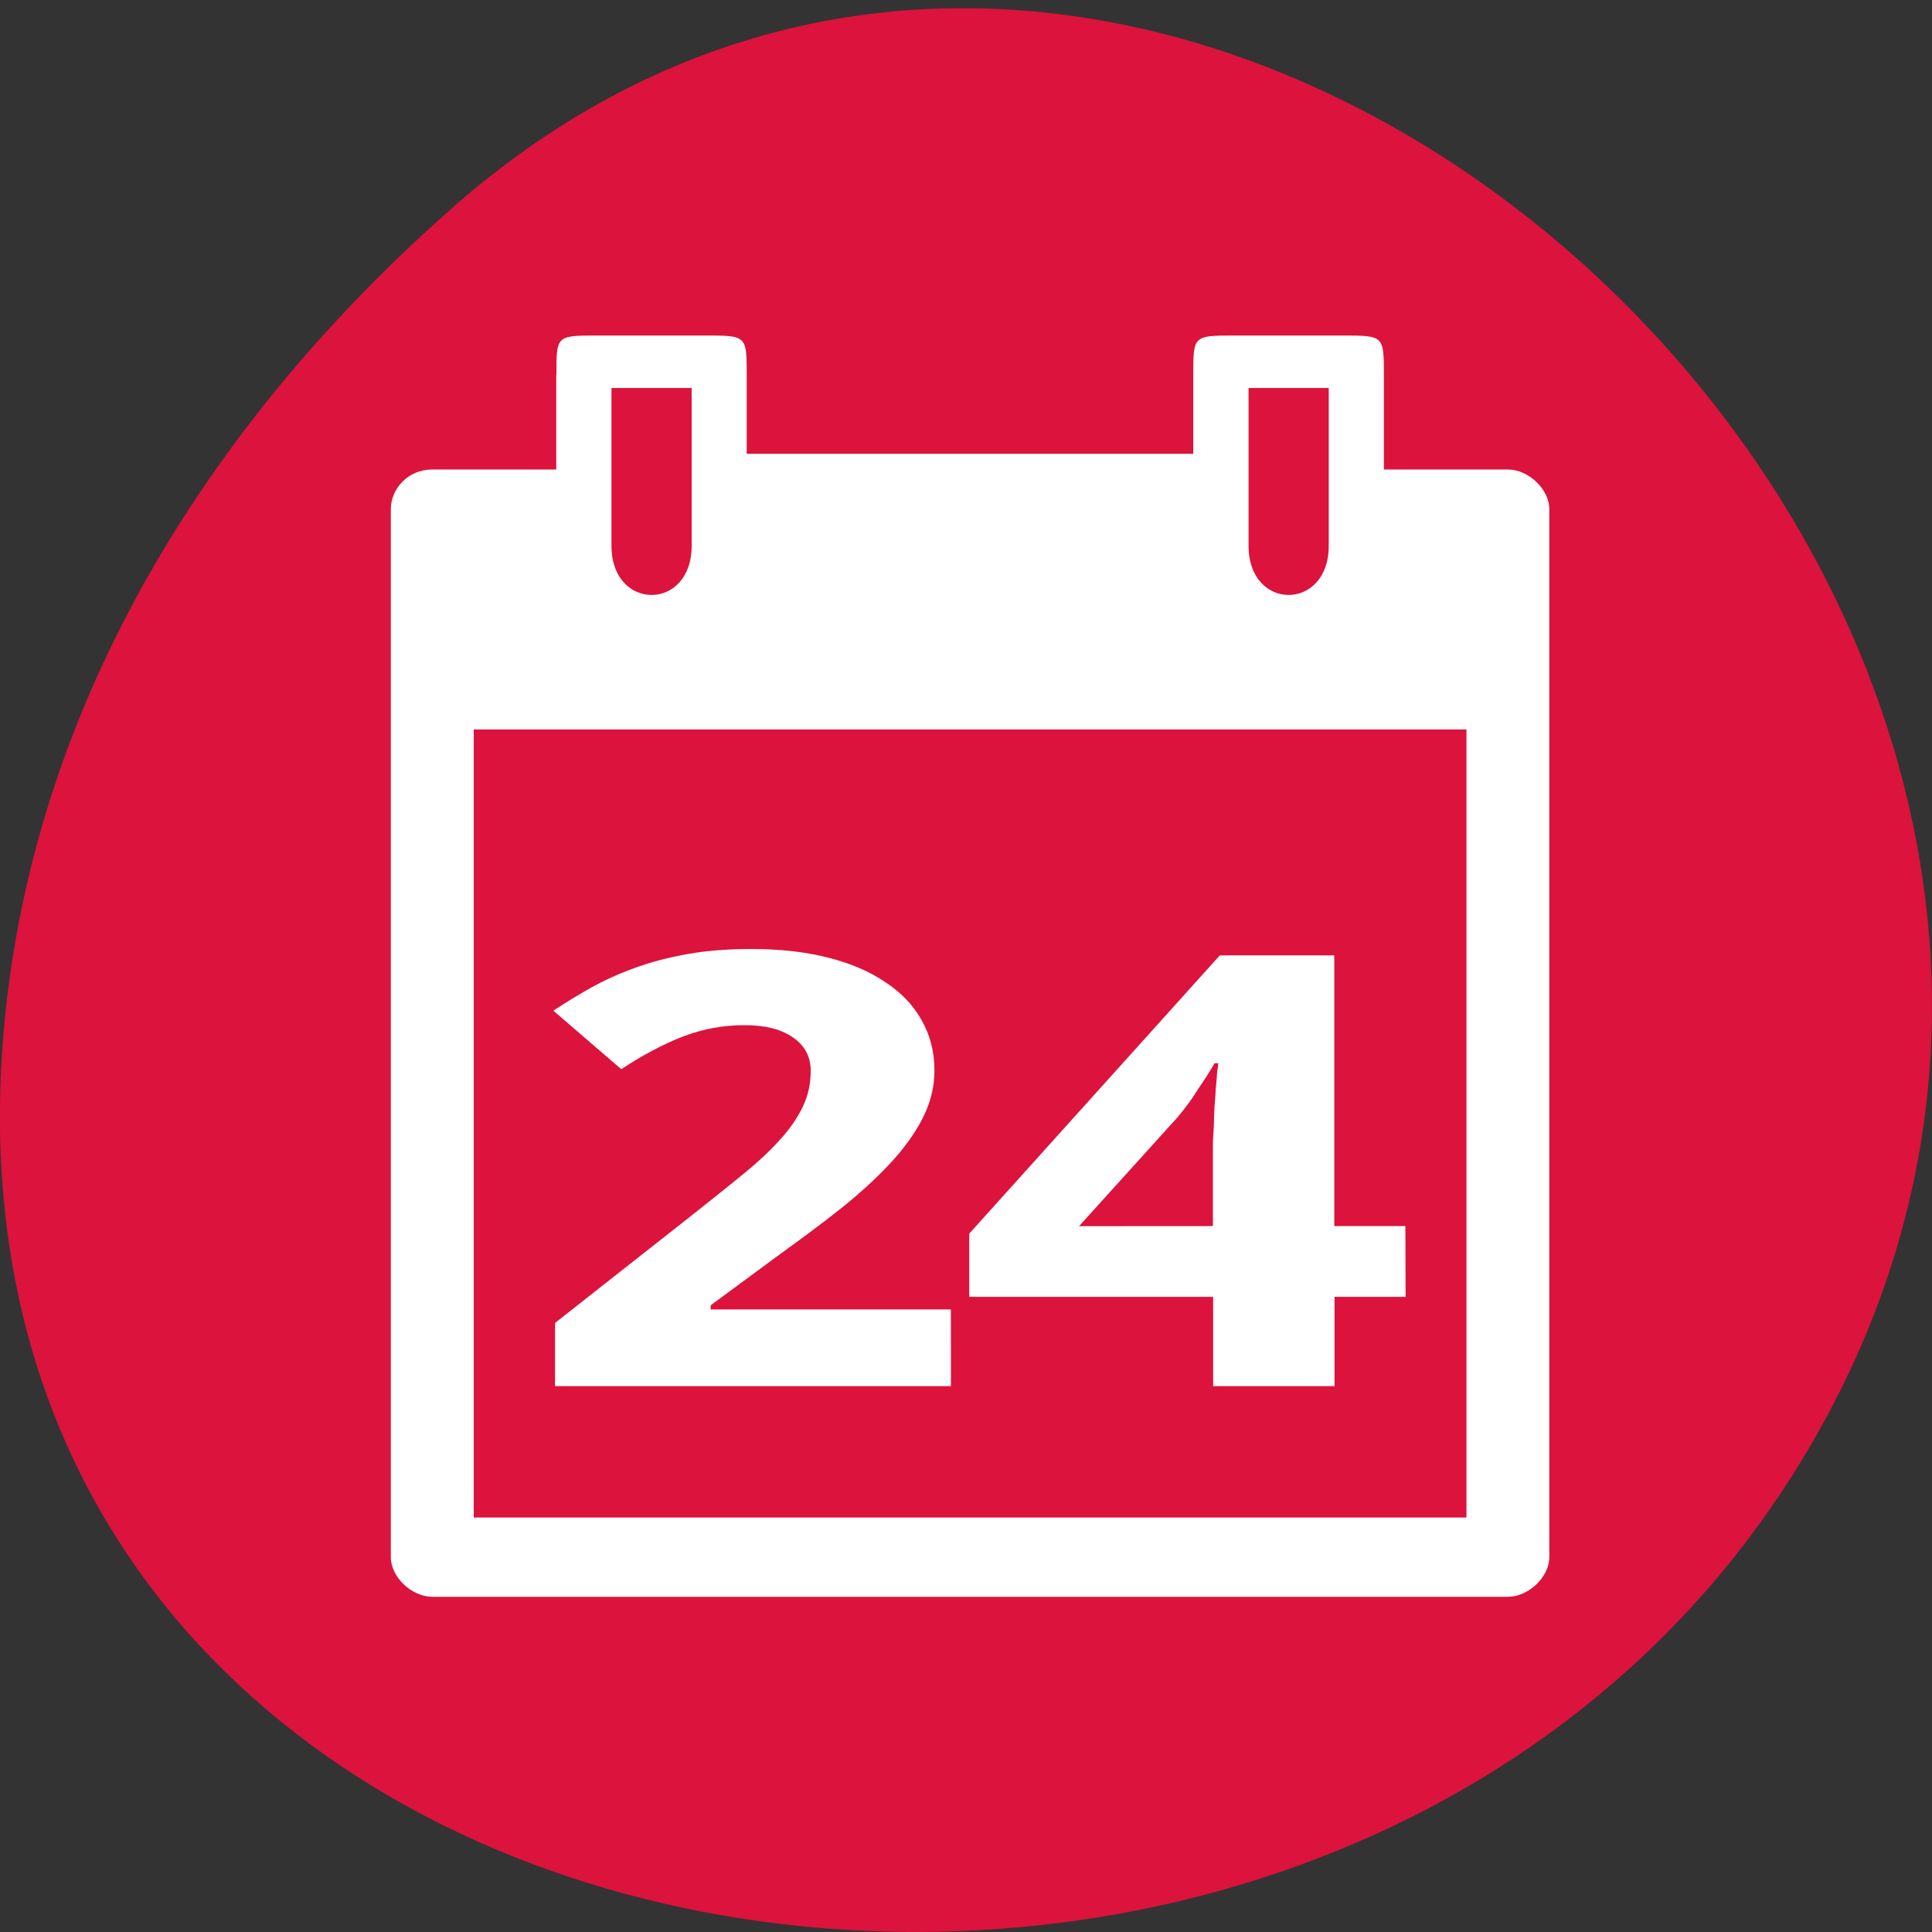 <svg xmlns="http://www.w3.org/2000/svg" viewBox="0 0 24 24"><rect x="0" y="0" width="24" height="24" fill="#333333" stroke="none"/><path d="m 5.605 2.594 c 8.926 -7.887 22.668 4.551 17.11 14.961 c -5.613 10.523 -24.2 7.719 -22.621 -5.207 c 0.473 -3.848 2.598 -7.184 5.512 -9.754" fill="#dc133c"/><g fill="#fff"><path d="m 6.91 4.66 v 1.172 h -1.539 c -0.309 0 -0.516 0.246 -0.516 0.492 v 13.02 c 0 0.246 0.258 0.492 0.516 0.492 h 13.359 c 0.258 0 0.516 -0.246 0.516 -0.492 v -13.02 c 0 -0.246 -0.258 -0.492 -0.516 -0.492 h -1.539 v -1.172 c 0 -0.492 0 -0.492 -0.516 -0.492 h -1.336 c -0.516 0 -0.516 0 -0.516 0.492 v 0.977 h -5.547 v -0.977 c 0 -0.492 0 -0.492 -0.516 -0.492 h -1.336 c -0.516 0 -0.512 0 -0.512 0.492 m 0.684 0.16 h 0.996 v 1.961 c 0 0.813 -0.996 0.813 -0.996 0 m 7.914 -1.961 h 0.996 v 1.961 c 0 0.813 -0.996 0.813 -0.996 0 m -9.625 2.281 h 12.332 v 9.789 h -12.332"/><path d="m 11.813 17.219 h -4.918 v -0.785 l 1.727 -1.359 c 0.215 -0.172 0.414 -0.328 0.59 -0.473 c 0.18 -0.145 0.332 -0.285 0.457 -0.422 c 0.129 -0.137 0.227 -0.277 0.297 -0.418 c 0.07 -0.141 0.105 -0.293 0.105 -0.457 c 0 -0.18 -0.074 -0.32 -0.227 -0.422 c -0.148 -0.102 -0.348 -0.148 -0.598 -0.148 c -0.262 0 -0.516 0.047 -0.762 0.141 c -0.242 0.094 -0.5 0.23 -0.766 0.406 l -0.844 -0.727 c 0.152 -0.102 0.309 -0.195 0.473 -0.289 c 0.164 -0.09 0.344 -0.172 0.539 -0.242 c 0.199 -0.074 0.418 -0.129 0.652 -0.172 c 0.238 -0.043 0.504 -0.063 0.797 -0.063 c 0.352 0 0.668 0.035 0.945 0.105 c 0.281 0.07 0.52 0.172 0.715 0.305 c 0.199 0.129 0.348 0.285 0.453 0.473 c 0.105 0.184 0.16 0.391 0.16 0.625 c 0 0.211 -0.051 0.41 -0.152 0.605 c -0.098 0.188 -0.234 0.375 -0.41 0.563 c -0.172 0.184 -0.375 0.367 -0.605 0.551 c -0.227 0.18 -0.473 0.363 -0.734 0.551 l -0.879 0.648 v 0.051 h 2.984"/><path d="m 17.461 16.11 h -0.883 v 1.109 h -1.508 v -1.109 h -3.03 v -0.785 l 3.113 -3.457 h 1.422 v 3.363 h 0.883 m -2.391 0 v -0.906 c 0 -0.031 0 -0.078 0 -0.137 c 0.004 -0.063 0.008 -0.129 0.012 -0.203 c 0 -0.078 0.004 -0.156 0.008 -0.234 c 0.008 -0.082 0.012 -0.16 0.016 -0.234 c 0.008 -0.07 0.012 -0.133 0.016 -0.188 c 0.008 -0.055 0.012 -0.098 0.016 -0.121 h -0.047 c -0.059 0.102 -0.129 0.211 -0.207 0.324 c -0.07 0.117 -0.156 0.23 -0.254 0.348 l -1.223 1.352"/></g></svg>